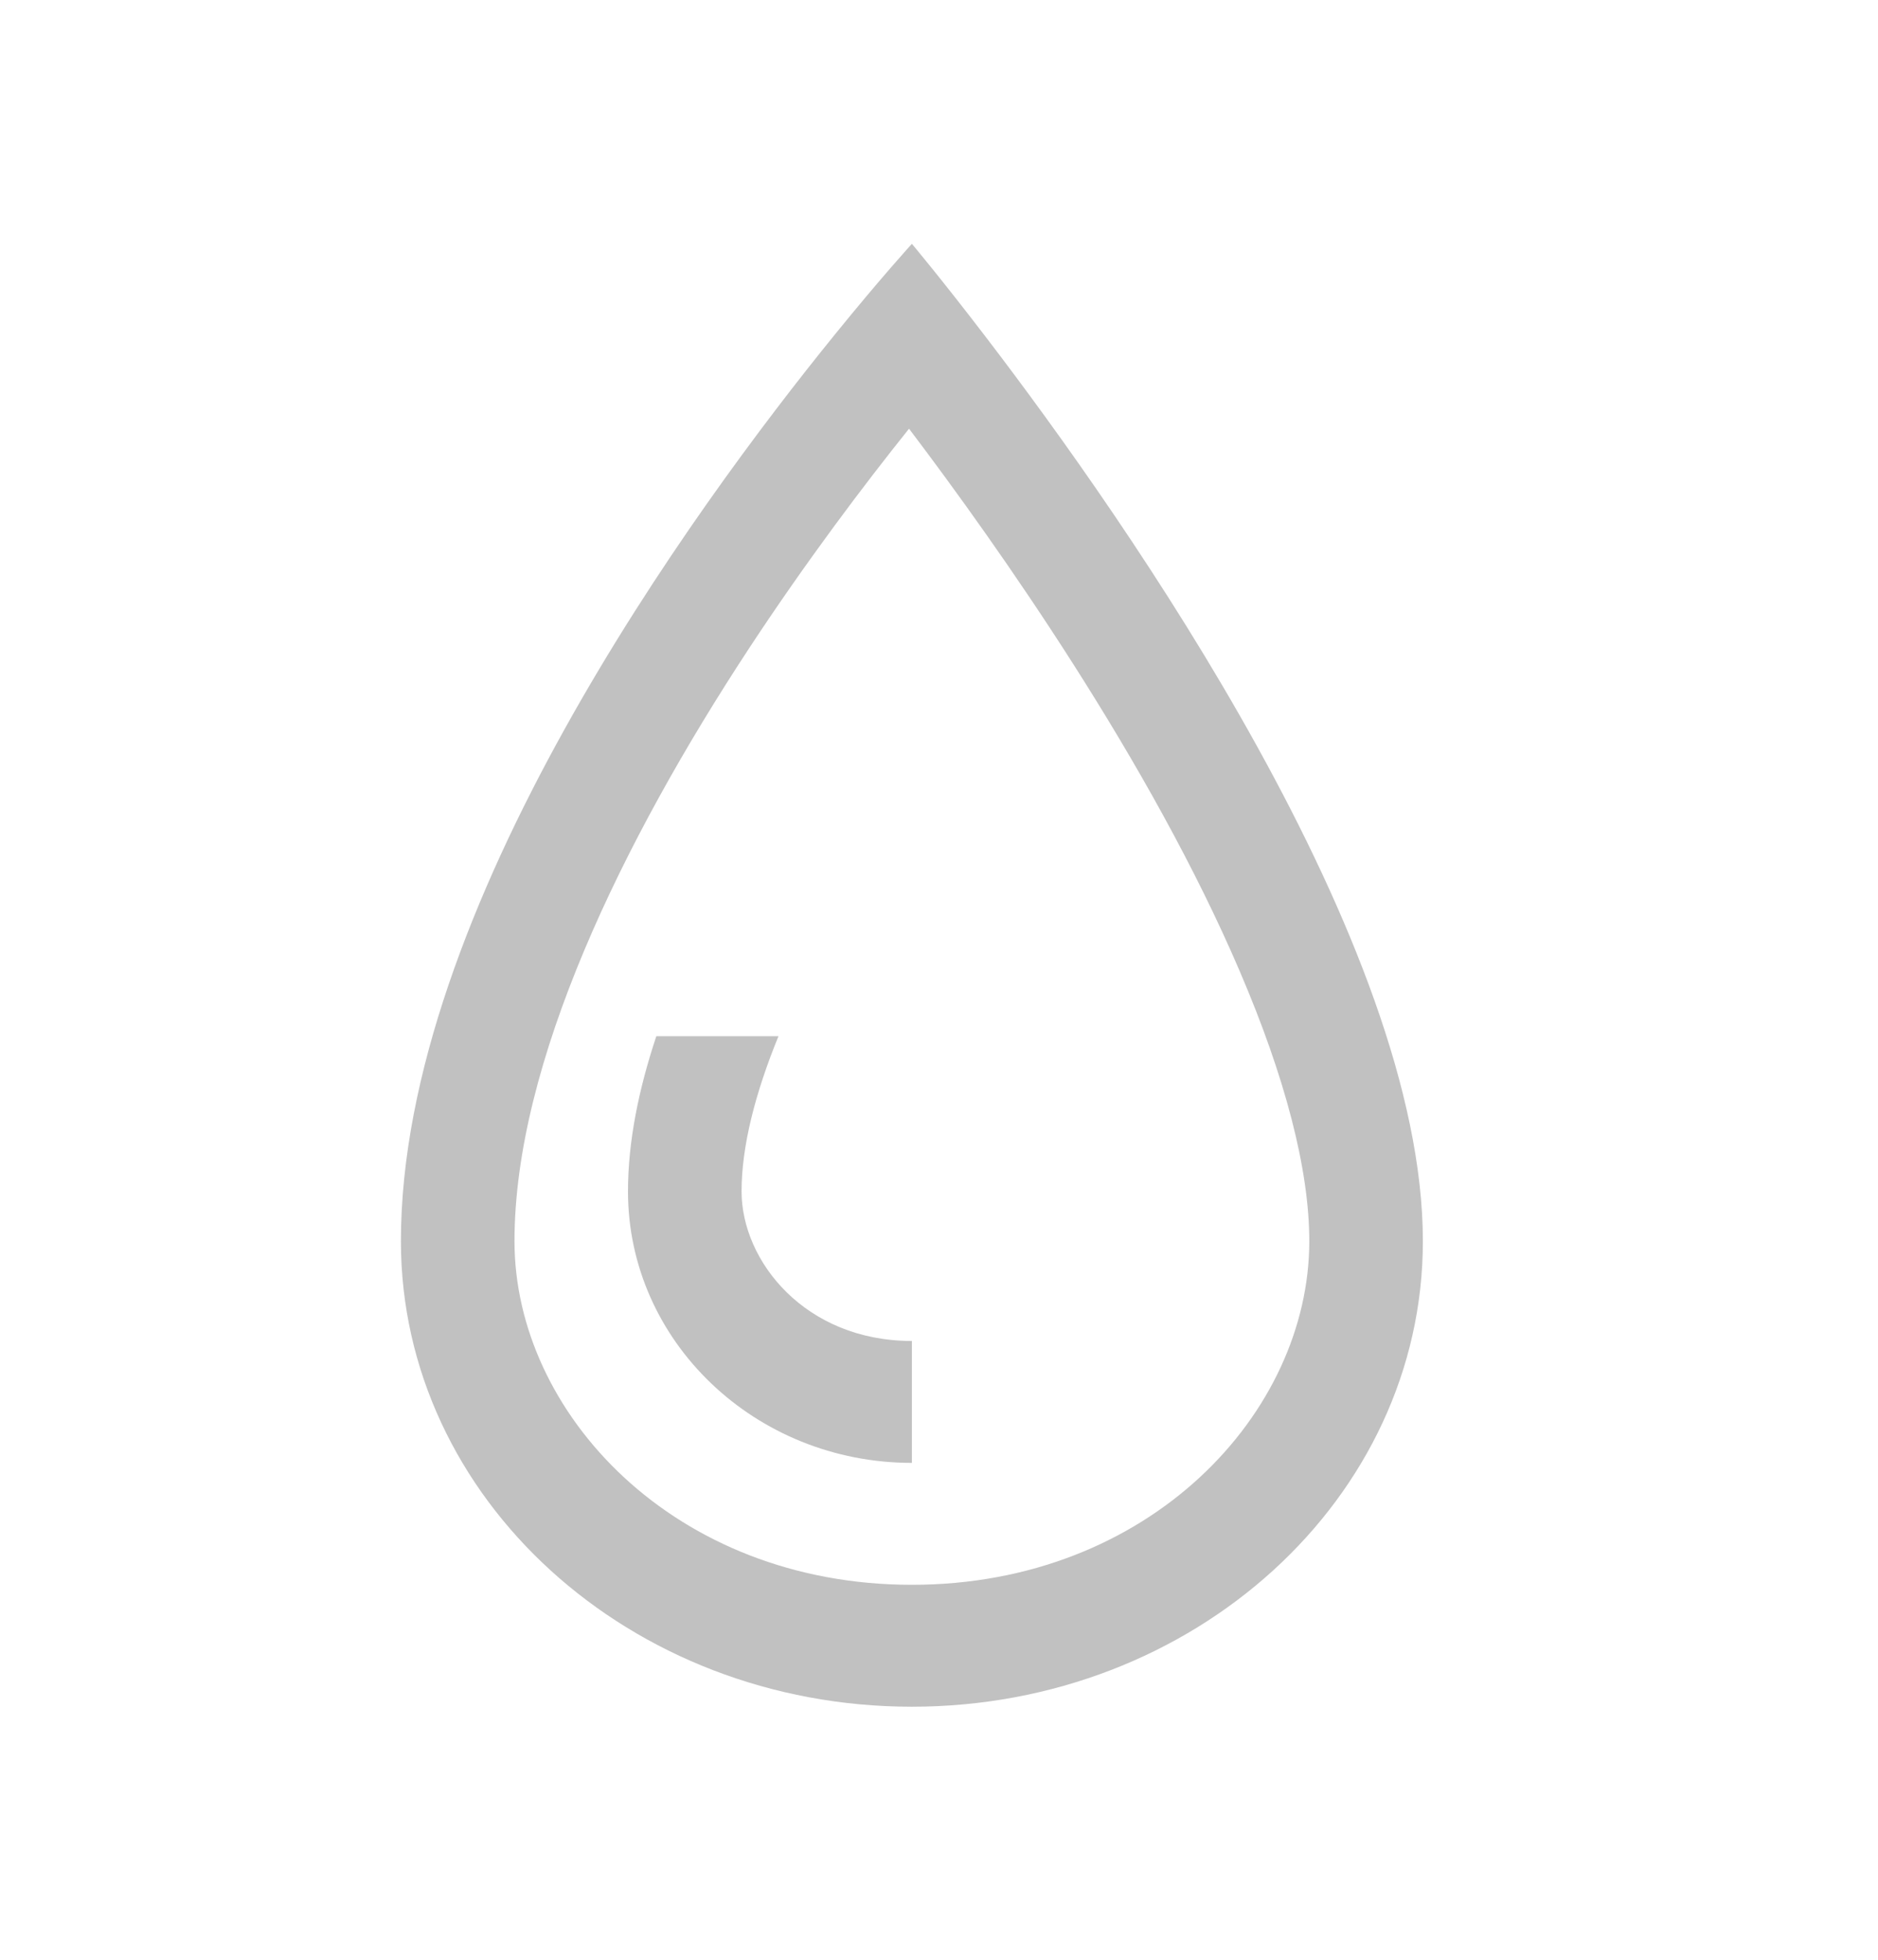 <svg width="23" height="24" viewBox="0 0 23 24" fill="none" xmlns="http://www.w3.org/2000/svg">
<path fill-rule="evenodd" clip-rule="evenodd" d="M16.035 15.2C16.035 17.303 14.079 19.408 11.168 19.408C8.257 19.408 6.301 17.303 6.301 15.2C6.301 13.019 7.622 10.303 9.175 7.938C9.878 6.869 10.582 5.938 11.133 5.25C11.695 5.992 12.423 7.001 13.149 8.14C13.906 9.328 14.642 10.629 15.184 11.896C15.737 13.185 16.035 14.317 16.035 15.2ZM4.91 15.2C4.91 11.142 8.478 6.248 10.226 4.095C10.793 3.396 11.168 2.986 11.168 2.986C11.168 2.986 11.527 3.413 12.074 4.128C13.809 6.395 17.426 11.56 17.426 15.2C17.426 18.349 14.624 20.901 11.168 20.901C7.712 20.901 4.91 18.349 4.91 15.2ZM8.038 12.69H9.534C9.252 13.379 9.082 14.033 9.082 14.59C9.082 15.444 9.86 16.422 11.168 16.422V17.915C9.248 17.915 7.691 16.426 7.691 14.59C7.691 13.977 7.824 13.332 8.038 12.69Z" fill="#C1C1C1"/>
</svg>
